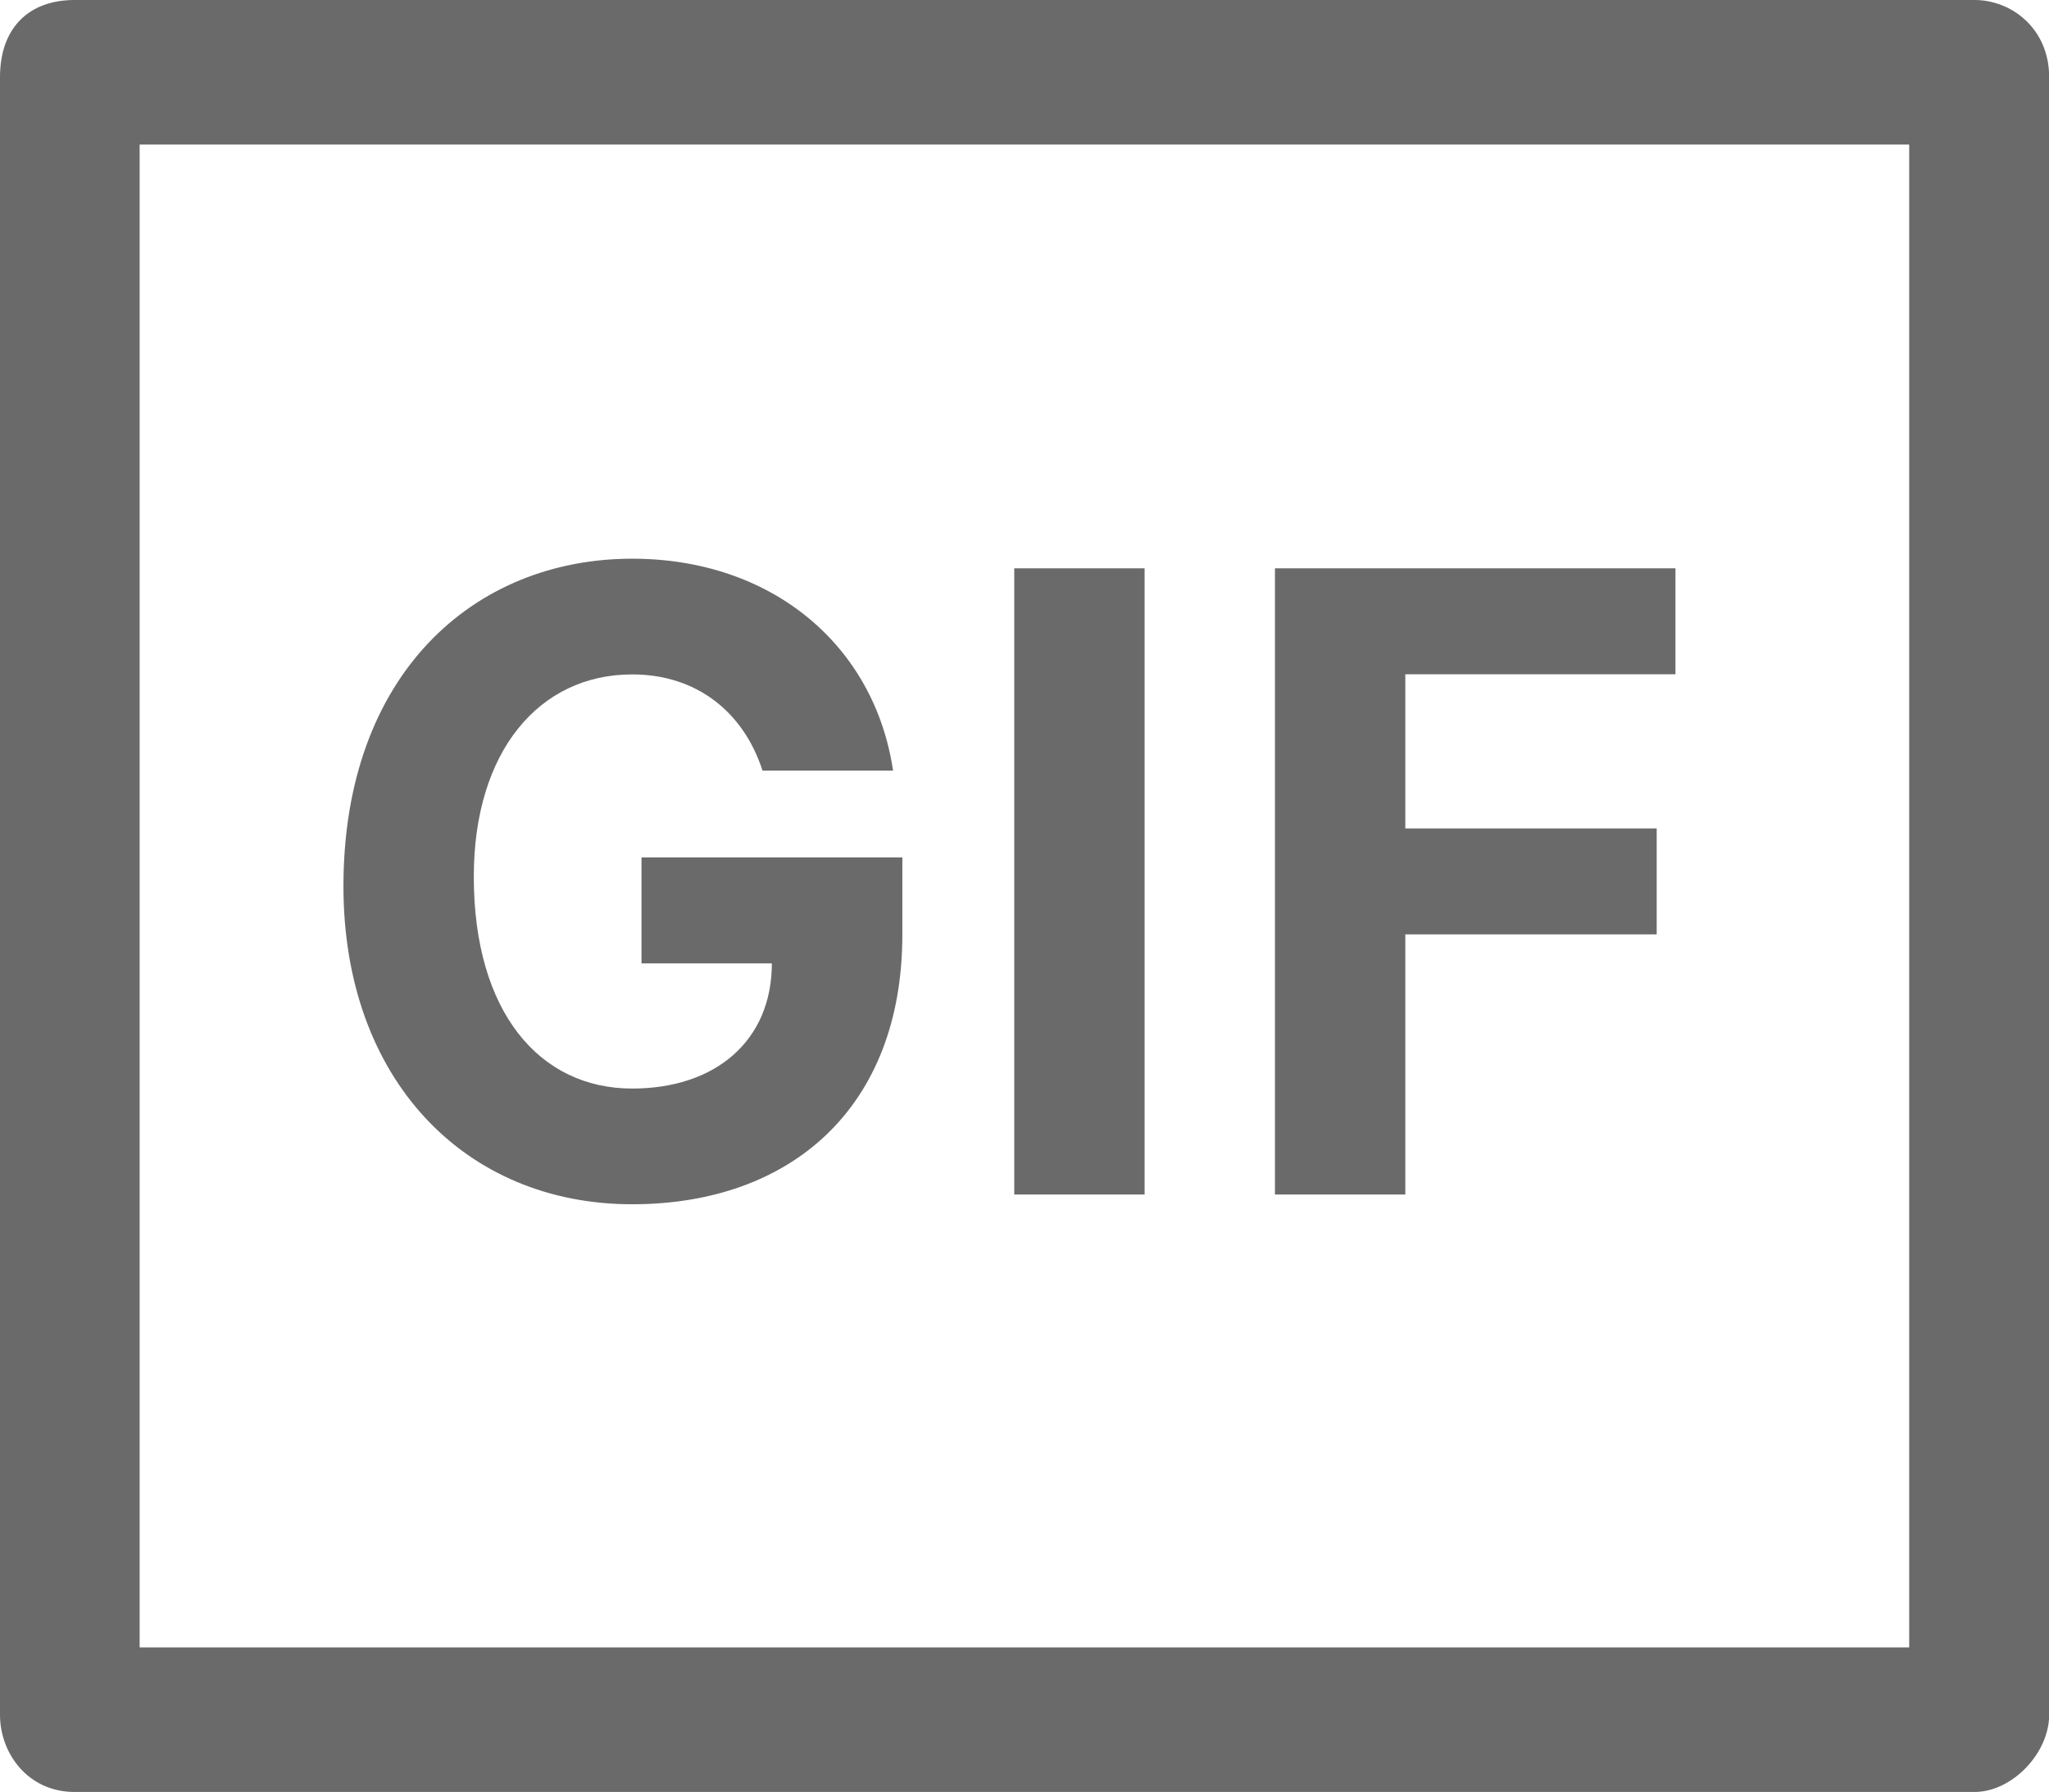 <?xml version="1.0" encoding="UTF-8" standalone="no"?>
<svg
   width="13"
   height="11.367"
   viewBox="0 0 13 11.367"
   fill="none"
   version="1.1"
   id="svg122"
   sodipodi:docname="gif-icon.svg"
   inkscape:version="1.2.1 (9c6d41e410, 2022-07-14)"
   xmlns:inkscape="http://www.inkscape.org/namespaces/inkscape"
   xmlns:sodipodi="http://sodipodi.sourceforge.net/DTD/sodipodi-0.dtd"
   xmlns="http://www.w3.org/2000/svg"
   xmlns:svg="http://www.w3.org/2000/svg">
  <defs
     id="defs126" />
  <sodipodi:namedview
     id="namedview124"
     pagecolor="#ffffff"
     bordercolor="#000000"
     borderopacity="0.25"
     inkscape:showpageshadow="2"
     inkscape:pageopacity="0.0"
     inkscape:pagecheckerboard="0"
     inkscape:deskcolor="#d1d1d1"
     showgrid="false"
     inkscape:zoom="67"
     inkscape:cx="5.8208955"
     inkscape:cy="10.768657"
     inkscape:window-width="1920"
     inkscape:window-height="991"
     inkscape:window-x="-9"
     inkscape:window-y="-9"
     inkscape:window-maximized="1"
     inkscape:current-layer="svg122" />
  <path
     fill-rule="evenodd"
     clip-rule="evenodd"
     d="M 0,0.489 C 0,0.183 0.177,0 0.473,0 h 12.055 c 0.236,0 0.473,0.183 0.473,0.489 V 10.878 c 0,0.244 -0.236,0.489 -0.473,0.489 H 0.473 C 0.177,11.367 0,11.122 0,10.878 Z m 0.886,0.428 v 9.533 h 11.227 V 0.917 Z"
     fill="#6a6a6a"
     id="path118" />
  <path
     d="m 4.839,4.888 h 0.827 c -0.118,-0.794 -0.768,-1.344 -1.655,-1.344 -1.005,0 -1.832,0.733 -1.832,2.078 0,1.222 0.768,2.017 1.832,2.017 1.005,0 1.714,-0.611 1.714,-1.711 v -0.489 h -1.655 v 0.672 h 0.827 c 0,0.489 -0.355,0.794 -0.886,0.794 -0.591,0 -1.005,-0.489 -1.005,-1.344 0,-0.794 0.414,-1.283 1.005,-1.283 0.414,0 0.709,0.244 0.827,0.611 z m 2.423,-1.283 h -0.827 v 3.972 h 0.827 z m 0.827,3.972 h 0.827 v -1.65 h 1.595 v -0.672 h -1.595 v -0.978 h 1.714 v -0.672 h -2.541 z"
     fill="#6a6a6a"
     id="path120" />
</svg>
